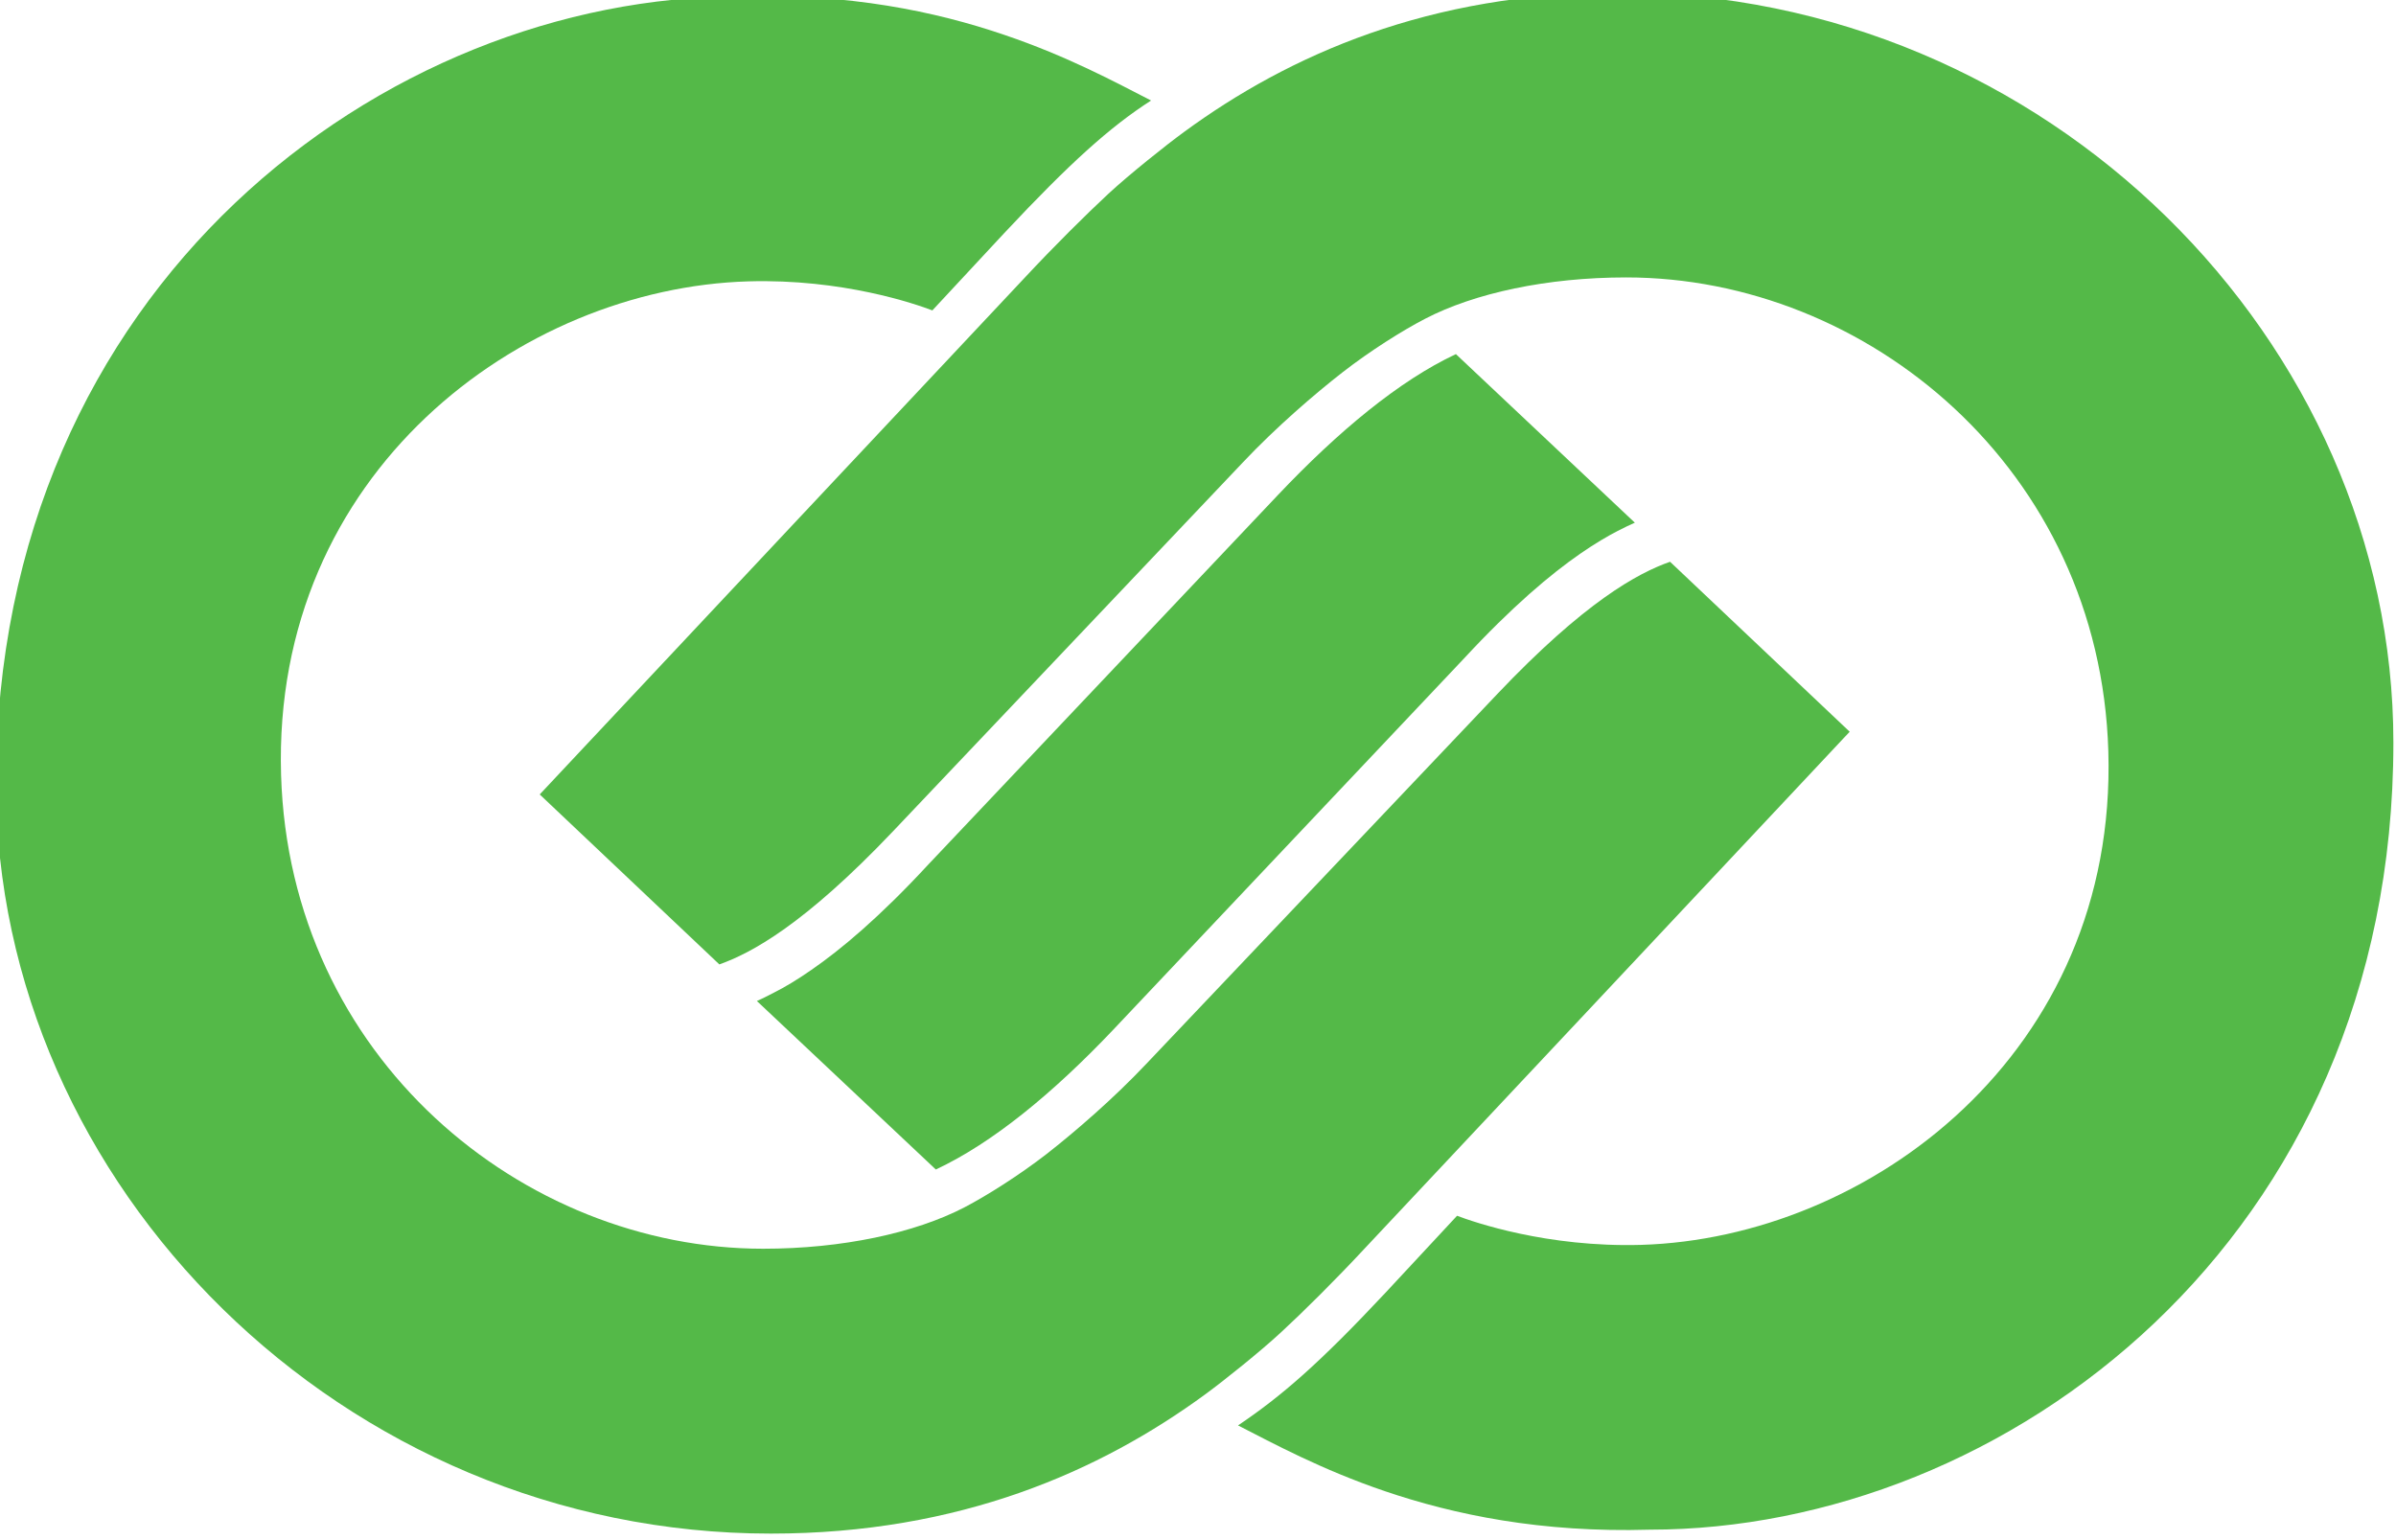 <?xml version="1.0" encoding="UTF-8" standalone="no"?>
<svg
   xmlns:dc="http://purl.org/dc/elements/1.1/"
   xmlns:cc="http://creativecommons.org/ns#"
   xmlns:rdf="http://www.w3.org/1999/02/22-rdf-syntax-ns#"
   xmlns:svg="http://www.w3.org/2000/svg"
   xmlns="http://www.w3.org/2000/svg"
   xmlns:sodipodi="http://sodipodi.sourceforge.net/DTD/sodipodi-0.dtd"
   xmlns:inkscape="http://www.inkscape.org/namespaces/inkscape"
   width="155.552"
   height="100"
   viewBox="0 0 41.156 26.458"
   version="1.1"
   id="svg8"
   inkscape:version="1.0.1 (3bc2e813f5, 2020-09-07)"
   sodipodi:docname="NCR_logo_color.svg">
  <defs
     id="defs2">
    <clipPath
       id="clipPath835"
       clipPathUnits="userSpaceOnUse">
      <path
         inkscape:connector-curvature="0"
         id="path833"
         d="M 510.699,14.4 H 597.6 v 86.902 h -86.901 z" />
    </clipPath>
    <linearGradient
       id="linearGradient883"
       spreadMethod="pad"
       gradientTransform="matrix(496.44,0,0,-496.44,14.4,14.401)"
       gradientUnits="userSpaceOnUse"
       y2="0"
       x2="1"
       y1="0"
       x1="0">
      <stop
         id="stop873"
         offset="0"
         style="stop-opacity:1;stop-color:#ed9a22" />
      <stop
         id="stop875"
         offset="0.25"
         style="stop-opacity:1;stop-color:#f1b51c" />
      <stop
         id="stop877"
         offset="0.5"
         style="stop-opacity:1;stop-color:#e0d120" />
      <stop
         id="stop879"
         offset="0.75"
         style="stop-opacity:1;stop-color:#a6ce39" />
      <stop
         id="stop881"
         offset="1"
         style="stop-opacity:1;stop-color:#54b948" />
    </linearGradient>
    <linearGradient
       id="linearGradient937"
       spreadMethod="pad"
       gradientTransform="matrix(-583.2,0,0,-583.2,597.657,653.102)"
       gradientUnits="userSpaceOnUse"
       y2="0"
       x2="1"
       y1="0"
       x1="0">
      <stop
         id="stop927"
         offset="0"
         style="stop-opacity:1;stop-color:#ed9a22" />
      <stop
         id="stop929"
         offset="0.25"
         style="stop-opacity:1;stop-color:#f1b51c" />
      <stop
         id="stop931"
         offset="0.5"
         style="stop-opacity:1;stop-color:#e0d120" />
      <stop
         id="stop933"
         offset="0.75"
         style="stop-opacity:1;stop-color:#a6ce39" />
      <stop
         id="stop935"
         offset="1"
         style="stop-opacity:1;stop-color:#54b948" />
    </linearGradient>
    <clipPath
       id="clipPath1087"
       clipPathUnits="userSpaceOnUse">
      <path
         inkscape:connector-curvature="0"
         id="path1085"
         d="M 0,0 H 612 V 792 H 0 Z" />
    </clipPath>
    <clipPath
       id="clipPath1111"
       clipPathUnits="userSpaceOnUse">
      <path
         inkscape:connector-curvature="0"
         id="path1109"
         d="M 0,0 H 612 V 792 H 0 Z" />
    </clipPath>
    <clipPath
       id="clipPath1139"
       clipPathUnits="userSpaceOnUse">
      <path
         inkscape:connector-curvature="0"
         id="path1137"
         d="M 0,0 H 612 V 792 H 0 Z" />
    </clipPath>
    <clipPath
       id="clipPath1163"
       clipPathUnits="userSpaceOnUse">
      <path
         inkscape:connector-curvature="0"
         id="path1161"
         d="M 0,0 H 612 V 792 H 0 Z" />
    </clipPath>
    <clipPath
       id="clipPath835-4"
       clipPathUnits="userSpaceOnUse">
      <path
         inkscape:connector-curvature="0"
         id="path833-4"
         d="M 510.699,14.4 H 597.6 v 86.902 h -86.901 z" />
    </clipPath>
  </defs>
  <sodipodi:namedview
     id="base"
     pagecolor="#ffffff"
     bordercolor="#666666"
     borderopacity="1.0"
     inkscape:pageopacity="0.0"
     inkscape:pageshadow="2"
     inkscape:zoom="2.8"
     inkscape:cx="4.2229261"
     inkscape:cy="20.082006"
     inkscape:document-units="mm"
     inkscape:current-layer="g831"
     showgrid="false"
     units="px"
     inkscape:window-width="3440"
     inkscape:window-height="1377"
     inkscape:window-x="-8"
     inkscape:window-y="-8"
     inkscape:window-maximized="1"
     inkscape:document-rotation="0" />
  <g
     inkscape:label="Layer 1"
     inkscape:groupmode="layer"
     id="layer1"
     transform="translate(51.115,-68.448)">
    <g
       transform="matrix(0.353,0,0,-0.353,-26.695,282.486)"
       inkscape:label="17fin6864_ncr_integrated_managed_solutions_ds_web11"
       id="g823">
      <g
         id="g829"
         transform="matrix(3.758,0,0,3.758,-2021.251,351.801)">
        <g
           clip-path="url(#clipPath835-4)"
           id="g831">
          <g
             transform="translate(538.296,63.147)"
             id="g849">
            <path
               inkscape:connector-curvature="0"
               id="path851"
               style="fill:#54b948;fill-opacity:1;fill-rule:nonzero;stroke:none"
               d="M 0,0 2.317,-2.183 C 2.255,-2.21 2.182,-2.245 2.096,-2.289 1.963,-2.358 1.802,-2.452 1.611,-2.584 1.229,-2.848 0.73,-3.266 0.093,-3.954 l -4.527,-4.792 c -0.777,-0.82 -1.566,-1.47 -2.3,-1.813 l -2.317,2.182 c 0.063,0.029 0.137,0.063 0.22,0.108 0.134,0.067 0.295,0.162 0.486,0.295 0.381,0.263 0.881,0.68 1.517,1.368 l 4.527,4.785 C -1.524,-1.001 -0.734,-0.344 0,0" />
          </g>
          <g
             transform="translate(529.326,51.562)"
             id="g853">
            <path
               inkscape:connector-curvature="0"
               id="path855"
               style="fill:#54b948;fill-opacity:1;fill-rule:nonzero;stroke:none"
               d="M 0,0 C 1.025,0 1.966,0.204 2.605,0.535 2.896,0.687 3.313,0.95 3.672,1.228 4.029,1.507 4.534,1.941 4.963,2.396 l 4.534,4.778 c 1.142,1.205 1.83,1.576 2.246,1.722 L 14.069,6.695 C 13.583,6.175 7.797,0.012 7.797,0.012 7.401,-0.414 6.986,-0.824 6.704,-1.084 6.433,-1.335 5.968,-1.707 5.728,-1.883 4.367,-2.88 2.549,-3.689 0.1,-3.689 c -5.546,0 -10.033,4.516 -10.033,9.714 0,6.45 5.039,10.192 9.63,10.192 1.406,0.042 2.535,-0.194 3.426,-0.498 0.826,-0.28 1.449,-0.619 1.9,-0.85 C 4.49,14.526 3.973,14.061 3.12,13.15 L 2.191,12.151 C 1.977,12.233 1.027,12.563 -0.193,12.527 -3.137,12.44 -6.358,10.052 -6.242,6.137 -6.134,2.475 -3.115,0 0,0" />
          </g>
          <g
             transform="translate(537.898,63.605)"
             id="g857">
            <path
               inkscape:connector-curvature="0"
               id="path859"
               style="fill:#54b948;fill-opacity:1;fill-rule:nonzero;stroke:none"
               d="M 0,0 C -0.293,-0.152 -0.71,-0.414 -1.069,-0.693 -1.426,-0.971 -1.931,-1.405 -2.36,-1.86 l -4.532,-4.779 c -1.144,-1.204 -1.831,-1.575 -2.247,-1.722 l -2.326,2.201 c 0.486,0.52 6.272,6.683 6.272,6.683 0.396,0.425 0.811,0.835 1.093,1.097 0.271,0.25 0.736,0.622 0.977,0.798 1.359,0.997 3.18,1.806 5.628,1.806 5.547,0 10.032,-4.514 10.032,-9.713 0,-6.451 -5.039,-10.192 -9.63,-10.192 -1.406,-0.042 -2.535,0.195 -3.427,0.498 -0.827,0.281 -1.451,0.621 -1.903,0.852 0.564,0.38 1.048,0.799 1.907,1.716 l 0.929,0.999 c 0.214,-0.081 1.164,-0.412 2.383,-0.377 2.945,0.088 6.166,2.477 6.05,6.392 C 8.737,-1.94 5.717,0.535 2.603,0.535 1.577,0.535 0.639,0.332 0,0" />
          </g>
        </g>
      </g>
    </g>
  </g>
</svg>
